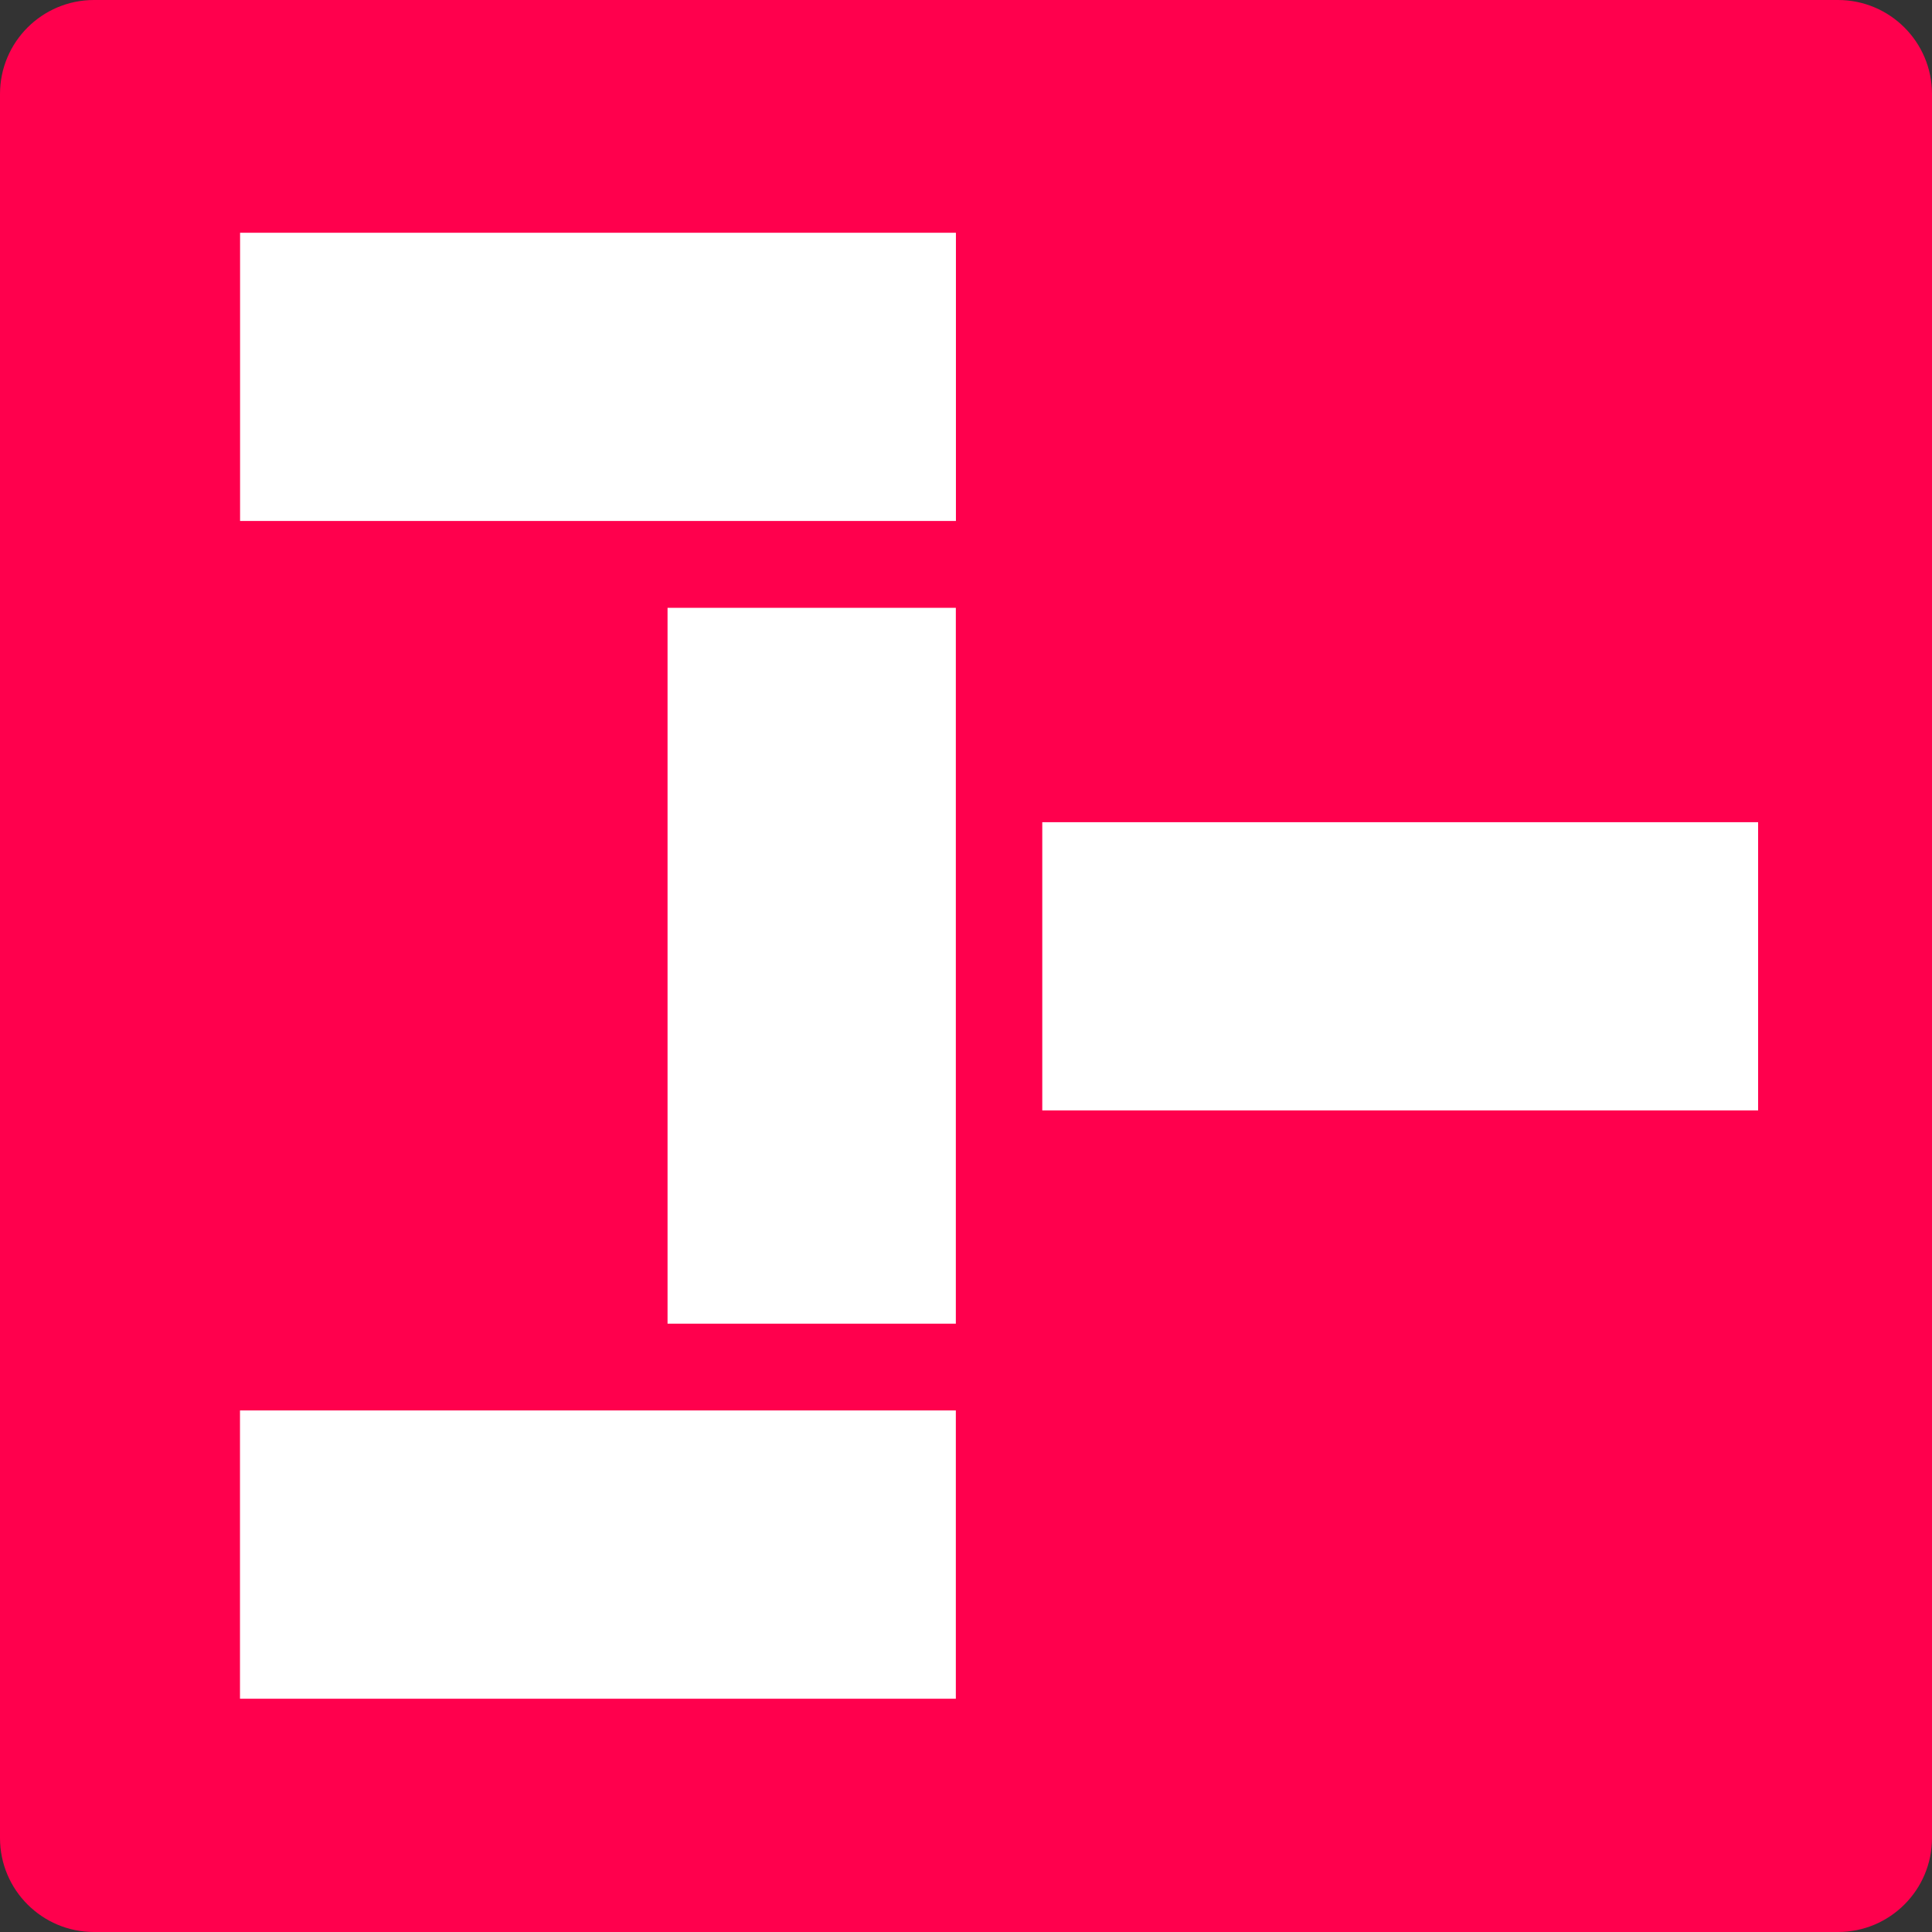 <svg width="23" height="23" xmlns="http://www.w3.org/2000/svg" xmlns:xlink="http://www.w3.org/1999/xlink" xml:space="preserve" overflow="hidden"><rect width="100%" height="100%" fill="#333333" stroke="none"/><g transform="translate(-438 -379)"><path d="M459.881 379C460.499 379 461 379.501 461 380.119L461 400.881C461 401.499 460.499 402 459.881 402L439.119 402C438.501 402 438 401.499 438 400.881L438 380.119C438 379.501 438.501 379 439.119 379Z" fill="#FF004D"/><path d="M445.947 386.236 449.379 386.236 449.379 394.758 445.947 394.758Z" fill="#FFFFFF"/><path d="M449.38 381.771 449.38 385.202 440.858 385.202 440.858 381.771Z" fill="#FFFFFF"/><path d="M449.379 395.791 449.379 399.223 440.857 399.223 440.857 395.791Z" fill="#FFFFFF"/><path d="M458.93 388.788 458.93 392.219 450.408 392.219 450.408 388.788Z" fill="#FFFFFF"/></g></svg>